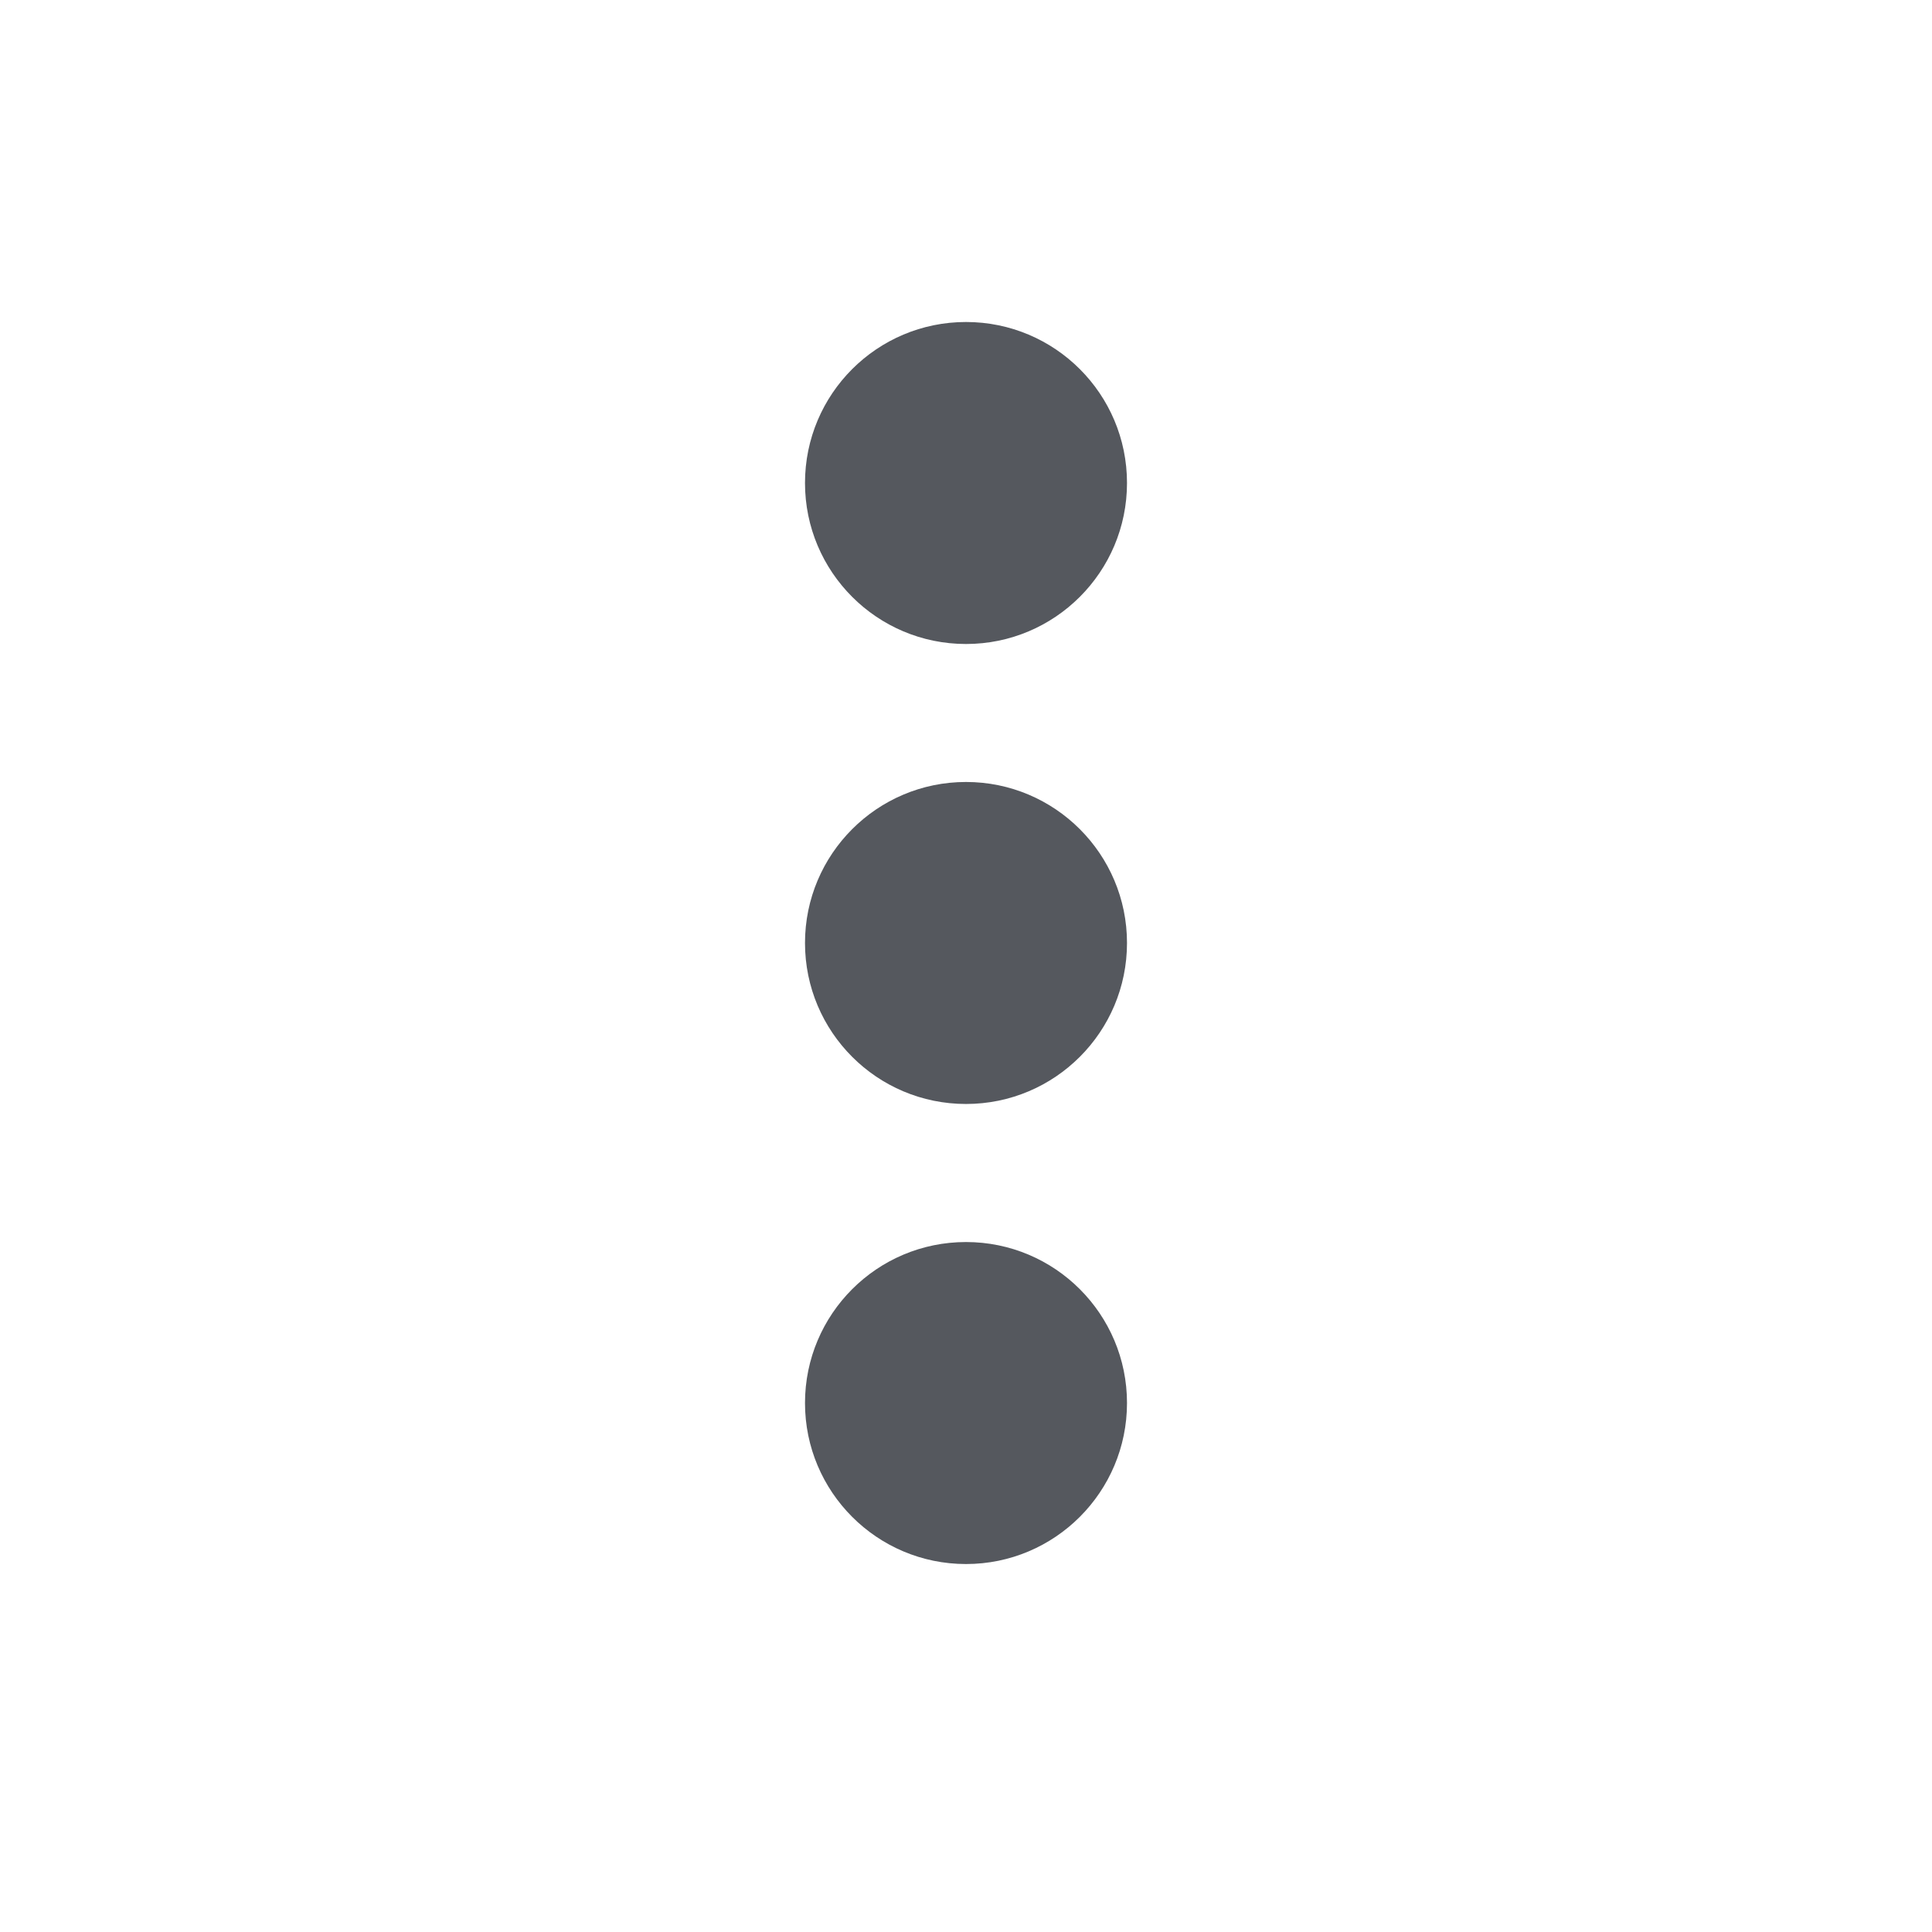<svg width="24" height="24" viewBox="0 0 24 24" fill="none" xmlns="http://www.w3.org/2000/svg">
<path d="M12 15.429C13.105 15.429 14 16.325 14 17.429C14 18.532 13.105 19.429 12 19.429C10.895 19.429 10 18.532 10 17.429C10 16.325 10.895 15.429 12 15.429ZM12 9.714C13.105 9.714 14 10.611 14 11.714C14 12.818 13.105 13.714 12 13.714C10.895 13.714 10 12.818 10 11.714C10 10.611 10.895 9.714 12 9.714ZM12 8C10.895 8 10 7.104 10 6C10 4.895 10.895 4 12 4C13.105 4 14 4.895 14 6C14 7.104 13.105 8 12 8Z" fill="#55585E"/>
</svg>
